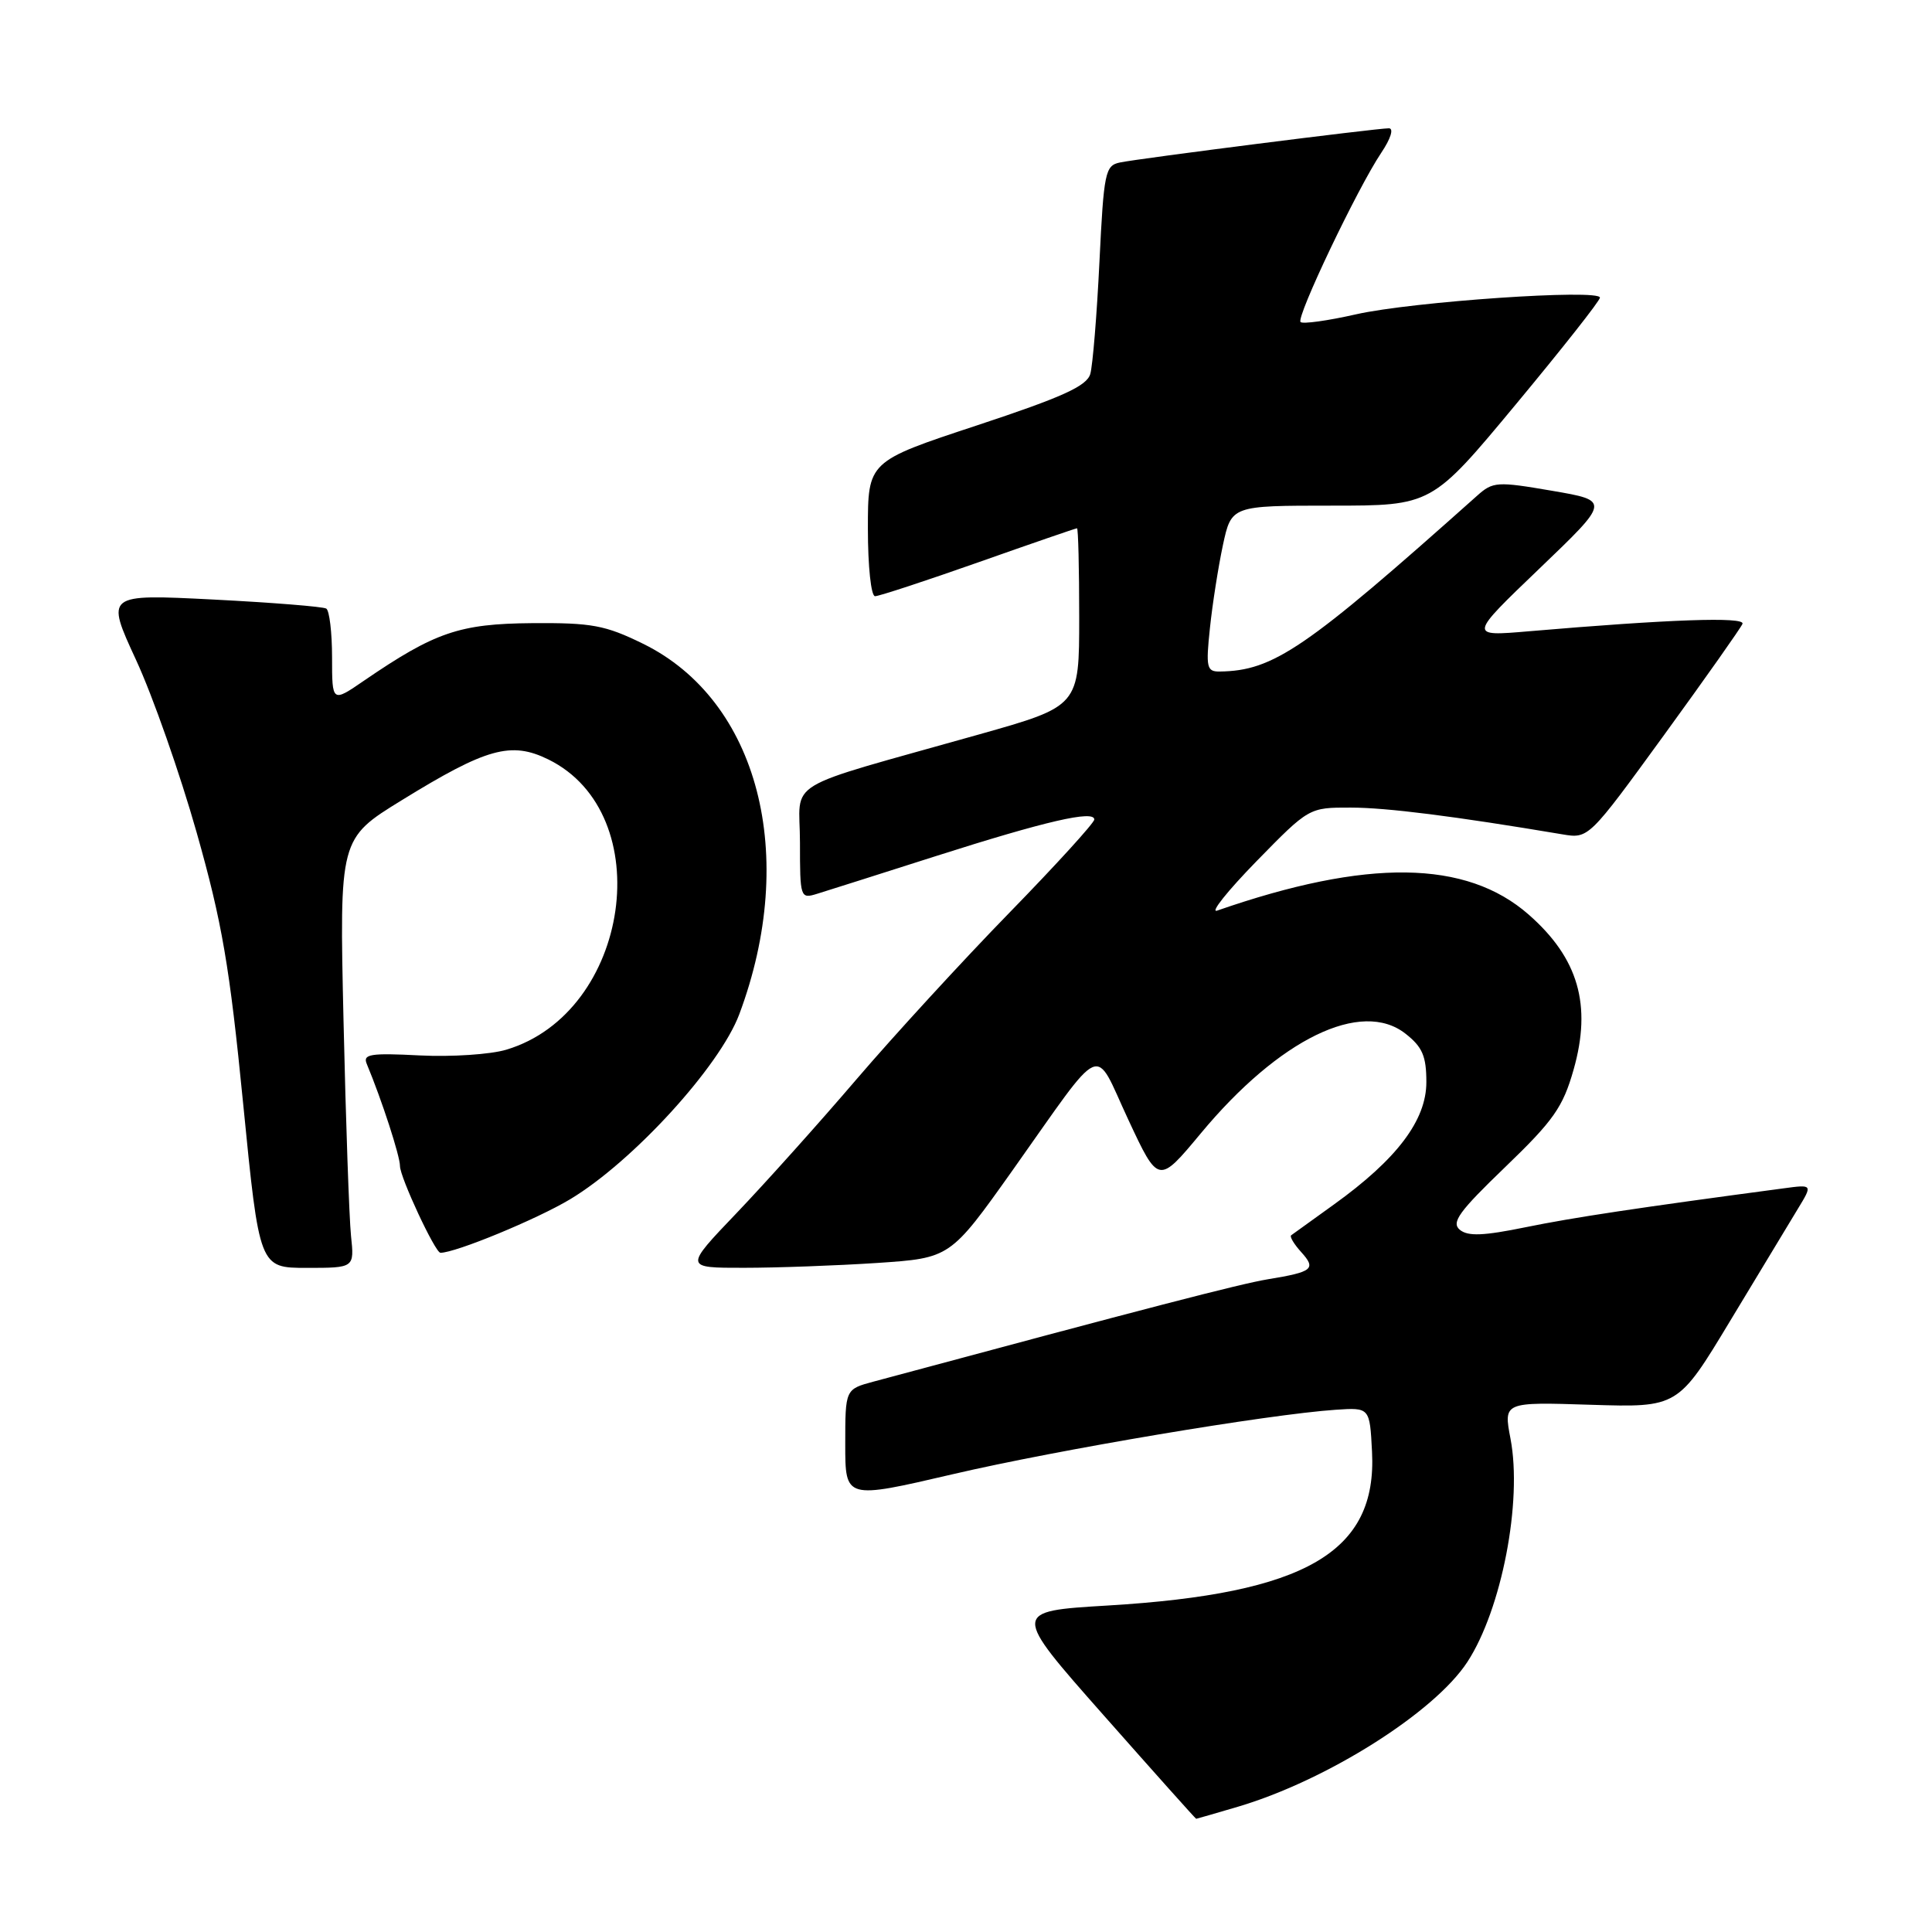 <?xml version="1.0" encoding="UTF-8" standalone="no"?>
<!DOCTYPE svg PUBLIC "-//W3C//DTD SVG 1.1//EN" "http://www.w3.org/Graphics/SVG/1.1/DTD/svg11.dtd" >
<svg xmlns="http://www.w3.org/2000/svg" xmlns:xlink="http://www.w3.org/1999/xlink" version="1.1" viewBox="0 0 256 256">
 <g >
 <path fill="currentColor"
d=" M 164.07 239.39 C 175.83 235.90 190.09 226.89 194.44 220.21 C 198.98 213.24 201.74 198.95 200.15 190.64 C 199.22 185.77 199.22 185.77 210.78 186.14 C 222.34 186.50 222.34 186.50 229.27 175.00 C 233.08 168.68 237.10 162.03 238.20 160.22 C 240.20 156.94 240.20 156.94 236.35 157.46 C 216.98 160.04 208.43 161.33 202.17 162.61 C 196.55 163.76 194.51 163.84 193.43 162.95 C 192.27 161.98 193.34 160.52 199.45 154.64 C 205.85 148.48 207.10 146.71 208.51 141.73 C 210.94 133.18 209.15 126.97 202.56 121.19 C 194.28 113.92 181.15 113.75 161.28 120.66 C 160.30 121.00 162.64 118.07 166.47 114.14 C 173.45 107.00 173.45 107.00 178.97 107.01 C 183.72 107.01 192.73 108.15 207.00 110.55 C 210.50 111.14 210.50 111.14 220.50 97.39 C 226.00 89.82 230.67 83.20 230.89 82.66 C 231.26 81.70 221.14 82.06 202.55 83.65 C 194.60 84.33 194.60 84.33 203.98 75.34 C 213.36 66.35 213.36 66.35 205.65 65.03 C 198.36 63.78 197.82 63.81 195.72 65.69 C 172.96 86.00 168.74 88.89 161.61 88.98 C 159.90 89.00 159.77 88.44 160.32 83.24 C 160.65 80.06 161.43 75.11 162.04 72.24 C 163.17 67.00 163.17 67.00 176.44 67.00 C 189.71 67.00 189.71 67.00 200.85 53.59 C 206.98 46.21 212.00 39.85 212.00 39.44 C 212.00 38.26 187.15 39.96 179.68 41.65 C 175.93 42.50 172.62 42.96 172.33 42.67 C 171.72 42.05 179.85 24.98 183.02 20.25 C 184.29 18.36 184.71 17.00 184.03 17.00 C 182.41 17.00 150.97 20.99 148.40 21.53 C 146.44 21.93 146.26 22.82 145.68 34.73 C 145.34 41.75 144.79 48.42 144.47 49.55 C 144.00 51.16 140.81 52.61 129.44 56.37 C 115.00 61.14 115.00 61.14 115.00 70.07 C 115.00 75.06 115.42 79.00 115.95 79.00 C 116.48 79.00 122.65 76.97 129.66 74.50 C 136.68 72.02 142.55 70.00 142.71 70.00 C 142.87 70.00 143.00 75.30 143.00 81.78 C 143.00 93.57 143.00 93.57 129.75 97.31 C 103.11 104.83 106.00 103.09 106.00 111.64 C 106.00 118.95 106.05 119.12 108.25 118.44 C 109.49 118.06 116.58 115.81 124.00 113.44 C 138.58 108.79 145.00 107.31 145.00 108.59 C 145.00 109.03 139.93 114.60 133.74 120.95 C 127.55 127.30 118.45 137.22 113.50 143.00 C 108.56 148.78 101.40 156.76 97.59 160.75 C 90.66 168.00 90.66 168.00 98.58 167.99 C 102.94 167.99 110.87 167.70 116.21 167.35 C 125.91 166.70 125.91 166.70 134.15 155.10 C 146.55 137.61 144.84 138.37 149.50 148.35 C 153.50 156.92 153.50 156.92 159.10 150.19 C 169.51 137.66 180.40 132.36 186.25 136.98 C 188.48 138.73 189.00 139.95 189.00 143.39 C 189.00 148.44 185.10 153.60 176.74 159.61 C 173.86 161.68 171.32 163.51 171.09 163.68 C 170.86 163.85 171.46 164.85 172.40 165.89 C 174.44 168.14 173.97 168.53 168.00 169.51 C 164.26 170.13 151.98 173.32 115.75 183.07 C 112.00 184.08 112.00 184.08 112.00 191.37 C 112.00 198.66 112.00 198.66 126.25 195.34 C 140.17 192.09 168.02 187.41 177.00 186.80 C 181.50 186.50 181.50 186.50 181.80 192.36 C 182.49 205.67 173.03 211.17 146.78 212.74 C 134.06 213.50 134.06 213.50 146.21 227.25 C 152.89 234.81 158.42 241.00 158.50 241.00 C 158.57 241.00 161.08 240.27 164.07 239.39 Z  M 46.51 163.75 C 46.27 161.41 45.82 148.61 45.52 135.31 C 44.97 111.12 44.97 111.12 53.24 106.03 C 64.47 99.11 67.71 98.21 72.64 100.62 C 87.32 107.82 83.53 134.17 67.09 139.09 C 65.00 139.72 59.83 140.06 55.62 139.85 C 49.06 139.51 48.05 139.68 48.60 140.98 C 50.60 145.78 53.00 153.17 53.00 154.51 C 53.00 155.99 57.67 166.00 58.36 166.00 C 60.38 166.00 71.15 161.55 75.56 158.90 C 83.85 153.92 95.37 141.31 97.96 134.39 C 105.83 113.34 100.50 92.81 85.21 85.30 C 80.19 82.84 78.42 82.51 70.50 82.57 C 60.88 82.65 57.64 83.76 48.25 90.18 C 44.00 93.10 44.00 93.10 44.00 87.11 C 44.00 83.81 43.65 80.90 43.23 80.64 C 42.80 80.38 36.05 79.84 28.23 79.44 C 14.00 78.72 14.00 78.72 18.02 87.43 C 20.24 92.22 23.85 102.52 26.06 110.32 C 29.43 122.23 30.42 127.98 32.22 146.25 C 34.37 168.00 34.37 168.00 40.66 168.00 C 46.96 168.00 46.96 168.00 46.51 163.75 Z "/>
</g>
</svg>
